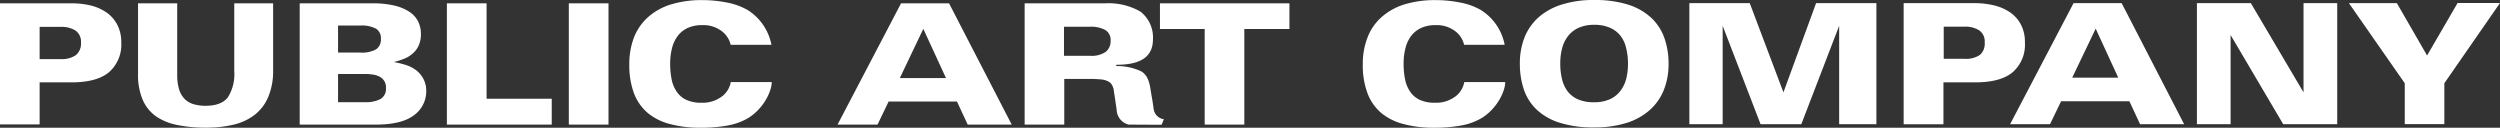 <svg xmlns="http://www.w3.org/2000/svg" viewBox="0 0 450.45 23.02"><rect x="0" y="0" width="450.45" height="23.02" fill="#333333" stroke="none"/><defs><style>.cls-1{fill:#fff;}</style></defs><title>public_art_company_light</title><g id="Layer_2" data-name="Layer 2"><g id="Layer_1-2" data-name="Layer 1"><path class="cls-1" d="M21.85,7.68A6.59,6.59,0,0,1,19.65,13q-2.19,1.85-6.85,1.84H7.14v7.57H0V.6H12.8A14.55,14.55,0,0,1,16.39,1a8.62,8.62,0,0,1,2.86,1.29,6.07,6.07,0,0,1,1.9,2.21A6.72,6.72,0,0,1,21.85,7.68Zm-7.26,0a2.44,2.44,0,0,0-1-2.19,4.88,4.88,0,0,0-2.67-.65H7.14v5.81h3.78a4.46,4.46,0,0,0,2.74-.71A2.65,2.65,0,0,0,14.59,7.68Z"/><path class="cls-1" d="M48.31,17.52a8,8,0,0,1-2.45,3.19A10,10,0,0,1,42,22.48,21.32,21.32,0,0,1,37,23a24.27,24.27,0,0,1-5-.47A10.25,10.25,0,0,1,28.16,21a7.18,7.18,0,0,1-2.44-3,11.42,11.42,0,0,1-.85-4.68V.6h7.06V13.42a9.11,9.11,0,0,0,.33,2.65,4.3,4.3,0,0,0,1,1.75,3.73,3.73,0,0,0,1.61.95,7.59,7.59,0,0,0,2.19.29q2.82,0,4-1.53a7.76,7.76,0,0,0,1.15-4.68V.6h7V12.7A11.94,11.94,0,0,1,48.31,17.52Z"/><path class="cls-1" d="M76.8,16.31a5.32,5.32,0,0,1-2.22,4.46q-2.22,1.68-6.86,1.68H54V.6H67.12a16.65,16.65,0,0,1,4,.42,8.53,8.53,0,0,1,2.71,1.15,4.5,4.5,0,0,1,1.53,1.74,5.09,5.09,0,0,1,.48,2.2,5.08,5.08,0,0,1-.36,2,4.11,4.11,0,0,1-1,1.42,4.94,4.94,0,0,1-1.53,1,13.5,13.5,0,0,1-2,.65,16.72,16.72,0,0,1,2.09.5,6.14,6.14,0,0,1,1.85.91,4.7,4.7,0,0,1,1.33,1.5A4.5,4.5,0,0,1,76.8,16.31ZM68.63,7a2,2,0,0,0-.89-1.84,5.54,5.54,0,0,0-2.83-.56h-4V9.47h4a5.23,5.23,0,0,0,2.87-.59A2.11,2.11,0,0,0,68.63,7Zm.91,8.83a2.1,2.1,0,0,0-1.12-2,3.53,3.53,0,0,0-1.2-.39,9.32,9.32,0,0,0-1.43-.11H60.91v5.08h4.88a5.56,5.56,0,0,0,2.75-.56A2.09,2.09,0,0,0,69.54,15.85Z"/><path class="cls-1" d="M80.52,22.45V.6h7.15V17.79H99.41v4.66Z"/><path class="cls-1" d="M102.49,22.45V.6h7.15V22.45Z"/><path class="cls-1" d="M134.74,21.31a11.18,11.18,0,0,1-3.85,1.34,26.43,26.43,0,0,1-4.52.37,21.3,21.3,0,0,1-5.57-.65,10.34,10.34,0,0,1-4.07-2,8.74,8.74,0,0,1-2.5-3.56,14.42,14.42,0,0,1-.84-5.22,13.21,13.21,0,0,1,.84-4.84,9.57,9.57,0,0,1,2.5-3.63A11.14,11.14,0,0,1,120.85.81a18.87,18.87,0,0,1,5.7-.79,22.23,22.23,0,0,1,4.33.42,11.9,11.9,0,0,1,3.8,1.35A9.52,9.52,0,0,1,139,8.07h-7.35a4.26,4.26,0,0,0-2-2.72,5.38,5.38,0,0,0-3.13-.82,6.06,6.06,0,0,0-2.66.53,4.76,4.76,0,0,0-1.79,1.47,6.18,6.18,0,0,0-1,2.2,11.27,11.27,0,0,0-.32,2.72,14.14,14.14,0,0,0,.27,2.87,5.91,5.91,0,0,0,.93,2.23A4.2,4.2,0,0,0,123.68,18a6.3,6.3,0,0,0,2.69.51,5.74,5.74,0,0,0,3.3-.86,4.15,4.15,0,0,0,2-2.86h7.38C139.06,16.41,137.59,19.6,134.74,21.31Z"/><path class="cls-1" d="M266.9,21.31a11.18,11.18,0,0,1-3.85,1.34,26.43,26.43,0,0,1-4.52.37,21.3,21.3,0,0,1-5.57-.65,10.34,10.34,0,0,1-4.07-2,8.63,8.63,0,0,1-2.49-3.56,14.2,14.2,0,0,1-.85-5.22,13,13,0,0,1,.85-4.84,9.43,9.43,0,0,1,2.49-3.63A11.14,11.14,0,0,1,253,.81a18.87,18.87,0,0,1,5.7-.79A22.23,22.23,0,0,1,263,.44a11.9,11.9,0,0,1,3.8,1.35,9.48,9.48,0,0,1,4.31,6.28H263.8a4.26,4.26,0,0,0-2-2.72,5.38,5.38,0,0,0-3.13-.82,6.06,6.06,0,0,0-2.66.53,4.76,4.76,0,0,0-1.79,1.47,6.18,6.18,0,0,0-1,2.2,11.27,11.27,0,0,0-.32,2.72,14.14,14.14,0,0,0,.27,2.87,6.07,6.07,0,0,0,.93,2.23A4.2,4.2,0,0,0,255.84,18a6.3,6.3,0,0,0,2.69.51,5.74,5.74,0,0,0,3.3-.86,4.15,4.15,0,0,0,2-2.86h7.38C271.22,16.41,269.75,19.6,266.9,21.31Z"/><path class="cls-1" d="M174.36,22.45l-1.93-4.15H160.11l-2,4.15h-7.2L162.35.6H171l11.29,21.85Zm-8-17.25-4.23,8.87h8.32Z"/><path class="cls-1" d="M203.34,22.45a2.85,2.85,0,0,1-2.14-2.65l-.26-1.8c-.06-.42-.12-.8-.17-1.12s-.08-.56-.1-.73a2.87,2.87,0,0,0-.35-.9,1.59,1.59,0,0,0-.66-.59,3.56,3.56,0,0,0-1.15-.34,22.82,22.82,0,0,0-2.34-.1h-4.41v8.23h-7.14V.6h14.5a11.54,11.54,0,0,1,6.35,1.48,5.9,5.9,0,0,1,2.27,5c0,3-2,4.59-6.53,4.59-.14,0-.11.22,0,.23a10.06,10.06,0,0,1,4.5,1,3.2,3.2,0,0,1,.94,1,5.47,5.47,0,0,1,.53,1.53c.06.28.12.64.19,1.09s.15.91.24,1.4.23,1.61.29,1.91a2.13,2.13,0,0,0,1.81,1.65s-.42,1-.4,1ZM200.11,7.38a2.09,2.09,0,0,0-1-2,5.41,5.41,0,0,0-2.75-.56h-4.65v5.23h4.65a4.53,4.53,0,0,0,2.88-.71A2.46,2.46,0,0,0,200.11,7.38Z"/><path class="cls-1" d="M224.2,5.23V22.45h-7.14V5.23H209V.6h23.33V5.23Z"/><path class="cls-1" d="M300.64,11.48a12.34,12.34,0,0,1-.88,4.8,9.59,9.59,0,0,1-2.58,3.61A11.44,11.44,0,0,1,293,22.17a19.38,19.38,0,0,1-5.74.79,20,20,0,0,1-6.21-.84,10.58,10.58,0,0,1-4.15-2.35,8.94,8.94,0,0,1-2.33-3.64,14.35,14.35,0,0,1-.72-4.65,12.66,12.66,0,0,1,.87-4.82,9.65,9.65,0,0,1,2.58-3.61,11.59,11.59,0,0,1,4.2-2.26A19,19,0,0,1,287.23,0a19.86,19.86,0,0,1,6.1.83,11,11,0,0,1,4.17,2.36,9.08,9.08,0,0,1,2.38,3.64A13.58,13.58,0,0,1,300.64,11.48Zm-7.31,0A11.73,11.73,0,0,0,293,8.67a5.68,5.68,0,0,0-1-2.2A4.91,4.91,0,0,0,290.08,5a6.91,6.91,0,0,0-2.85-.53,6.71,6.71,0,0,0-2.77.53,5,5,0,0,0-1.9,1.46,6,6,0,0,0-1.09,2.21,10.64,10.64,0,0,0-.34,2.78,11.6,11.6,0,0,0,.31,2.78,6,6,0,0,0,1,2.21,4.79,4.79,0,0,0,1.87,1.46,7,7,0,0,0,2.89.52,6.83,6.83,0,0,0,2.82-.52,4.86,4.86,0,0,0,1.89-1.46A6.22,6.22,0,0,0,293,14.26,11.1,11.1,0,0,0,293.33,11.48Z"/><path class="cls-1" d="M331.38,22.38V4.65l-6.82,17.73h-7.34L310.39,4.65V22.38h-6V.57h10.88l6.07,16.07L327.22.57h10.87V22.38Z"/><path class="cls-1" d="M364.85,7.64A6.6,6.6,0,0,1,362.66,13q-2.19,1.85-6.84,1.84h-5.65v7.55H343V.57h12.78A14.46,14.46,0,0,1,359.4,1a8.46,8.46,0,0,1,2.85,1.28,6.1,6.1,0,0,1,1.91,2.21A6.77,6.77,0,0,1,364.85,7.64Zm-7.25,0a2.4,2.4,0,0,0-1-2.18A4.73,4.73,0,0,0,354,4.8h-3.78v5.8H354a4.45,4.45,0,0,0,2.73-.7A2.67,2.67,0,0,0,357.6,7.64Z"/><path class="cls-1" d="M385.6,22.38l-1.93-4.14h-12.3l-2,4.14h-7.19L373.61.57h8.67l11.26,21.81Zm-8-17.22L373.37,14h8.3Z"/><path class="cls-1" d="M411.39,22.38,401.91,6.31V22.38h-6.07V.57h9.72l9.49,16.07V.57h6.07V22.38Z"/><path class="cls-1" d="M440.42,15v7.37h-7.13V15L423.23.57h8.64L437.31,10l5.5-9.46h7.64Z"/></g></g></svg>